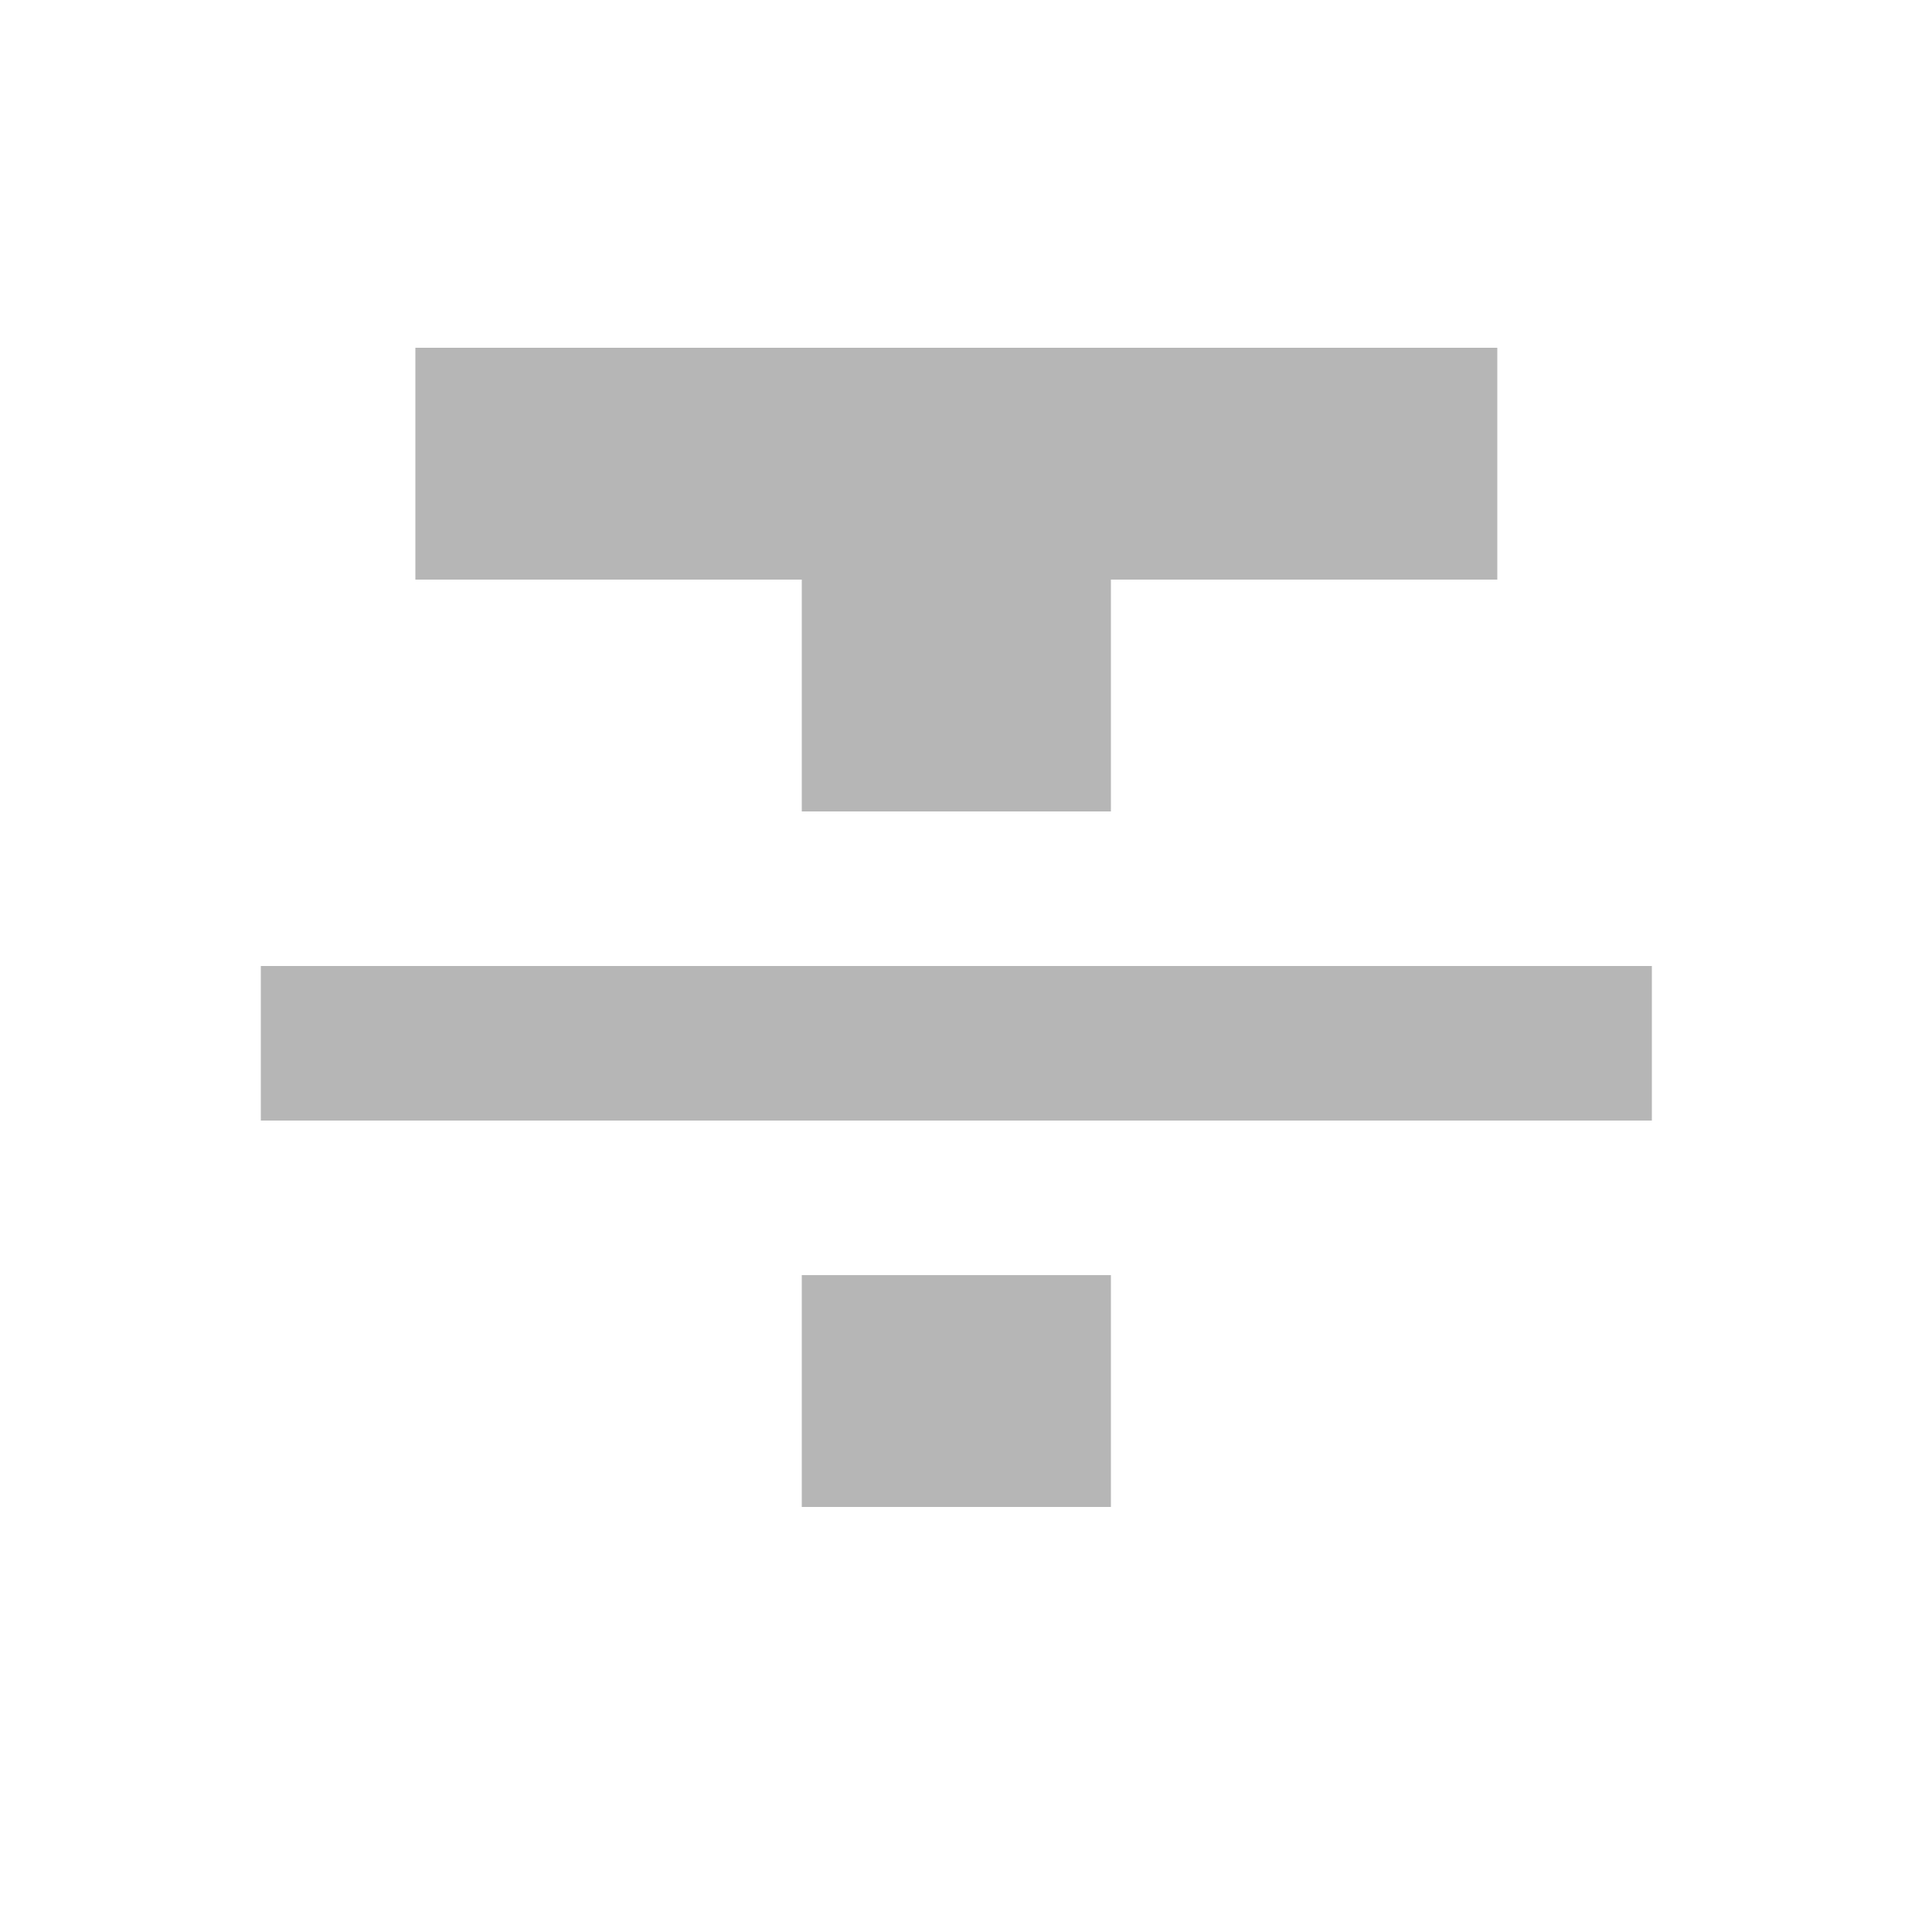 <svg width="25" height="25" viewBox="0 0 25 25" fill="none" xmlns="http://www.w3.org/2000/svg">
<g id="ic:outline-format-strikethrough">
<path id="Vector" d="M10.375 19.5H14.375V16.5H10.375V19.5ZM5.375 4.5V7.5H10.375V10.5H14.375V7.5H19.375V4.5H5.375ZM3.375 14.5H21.375V12.5H3.375V14.5Z" fill="#B6B6B6"/>
</g>
</svg>
